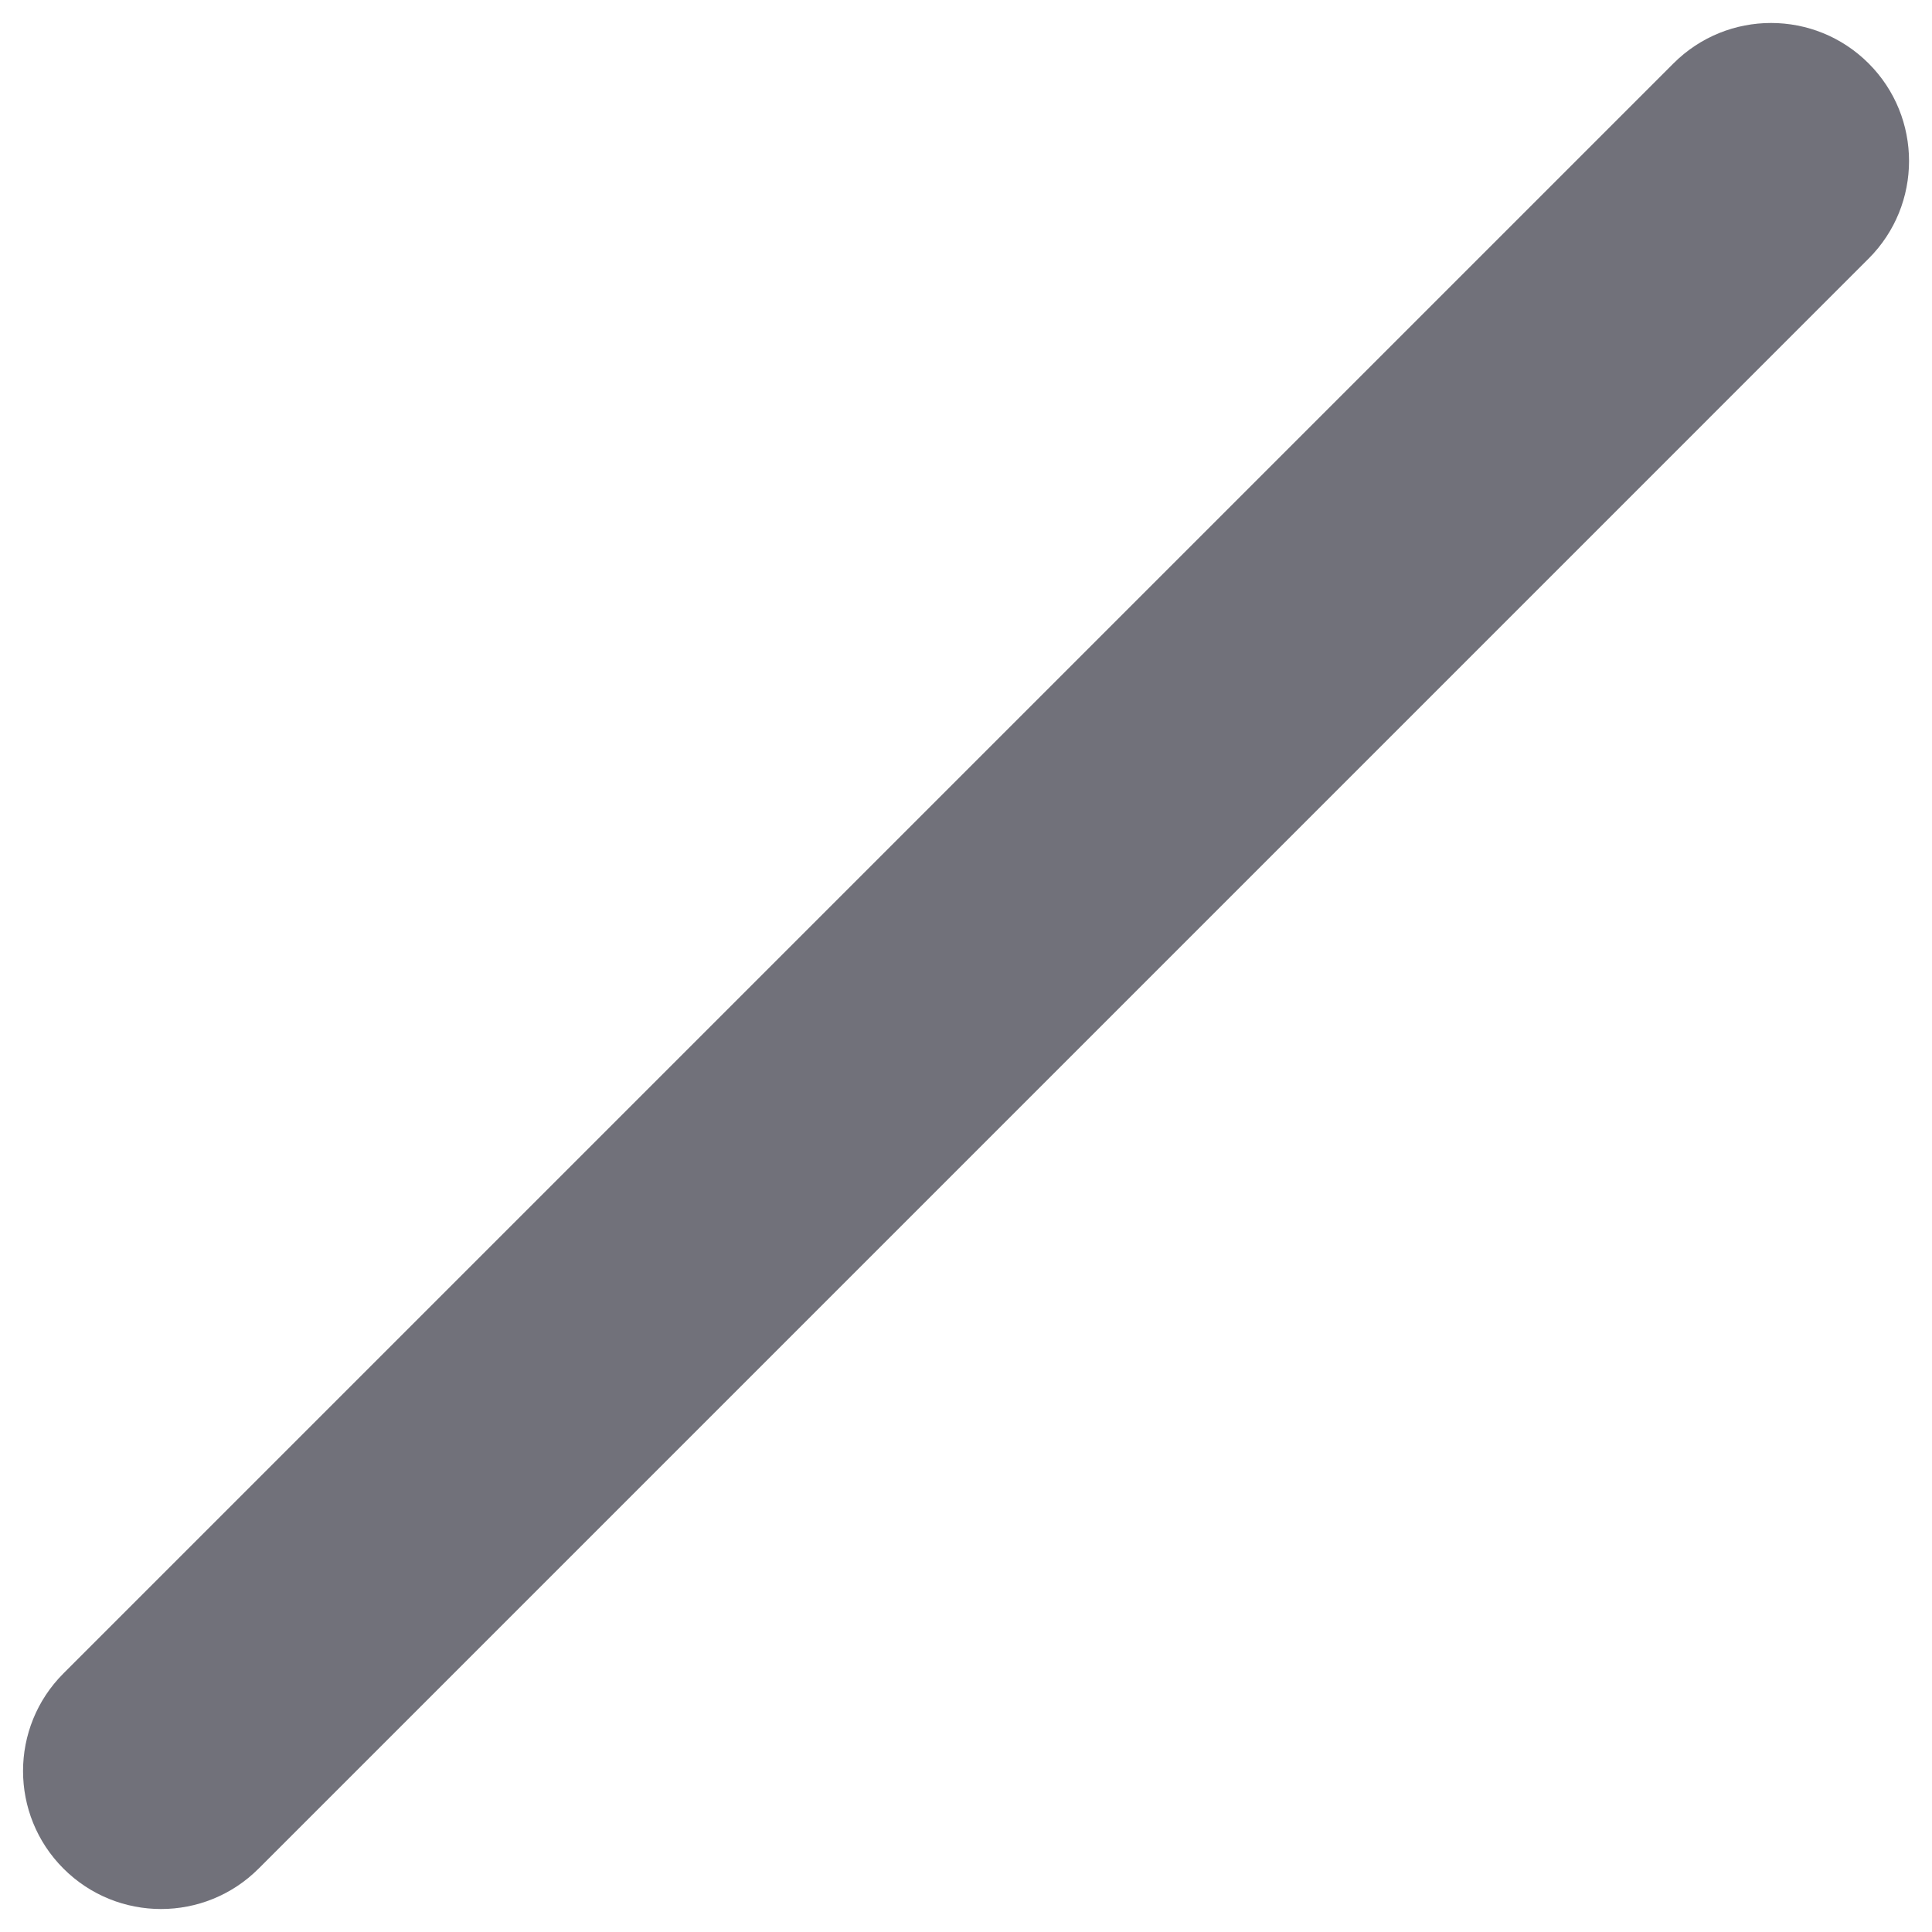 <svg width="24" height="24" viewBox="0 0 24 24" fill="none" xmlns="http://www.w3.org/2000/svg">
<g clip-path="url(#clip0_65_640)">
<path fill-rule="evenodd" clip-rule="evenodd" d="M23.213 0.788C23.882 1.457 23.882 2.543 23.213 3.212L3.213 23.212C2.543 23.882 1.458 23.882 0.788 23.212C0.119 22.543 0.119 21.457 0.788 20.788L20.788 0.788C21.458 0.118 22.543 0.118 23.213 0.788Z" fill="#71717A"/>
</g>
<defs>
<clipPath id="clip0_65_640">
<rect width="24" height="24" fill="white"/>
</clipPath>
</defs>
</svg>
